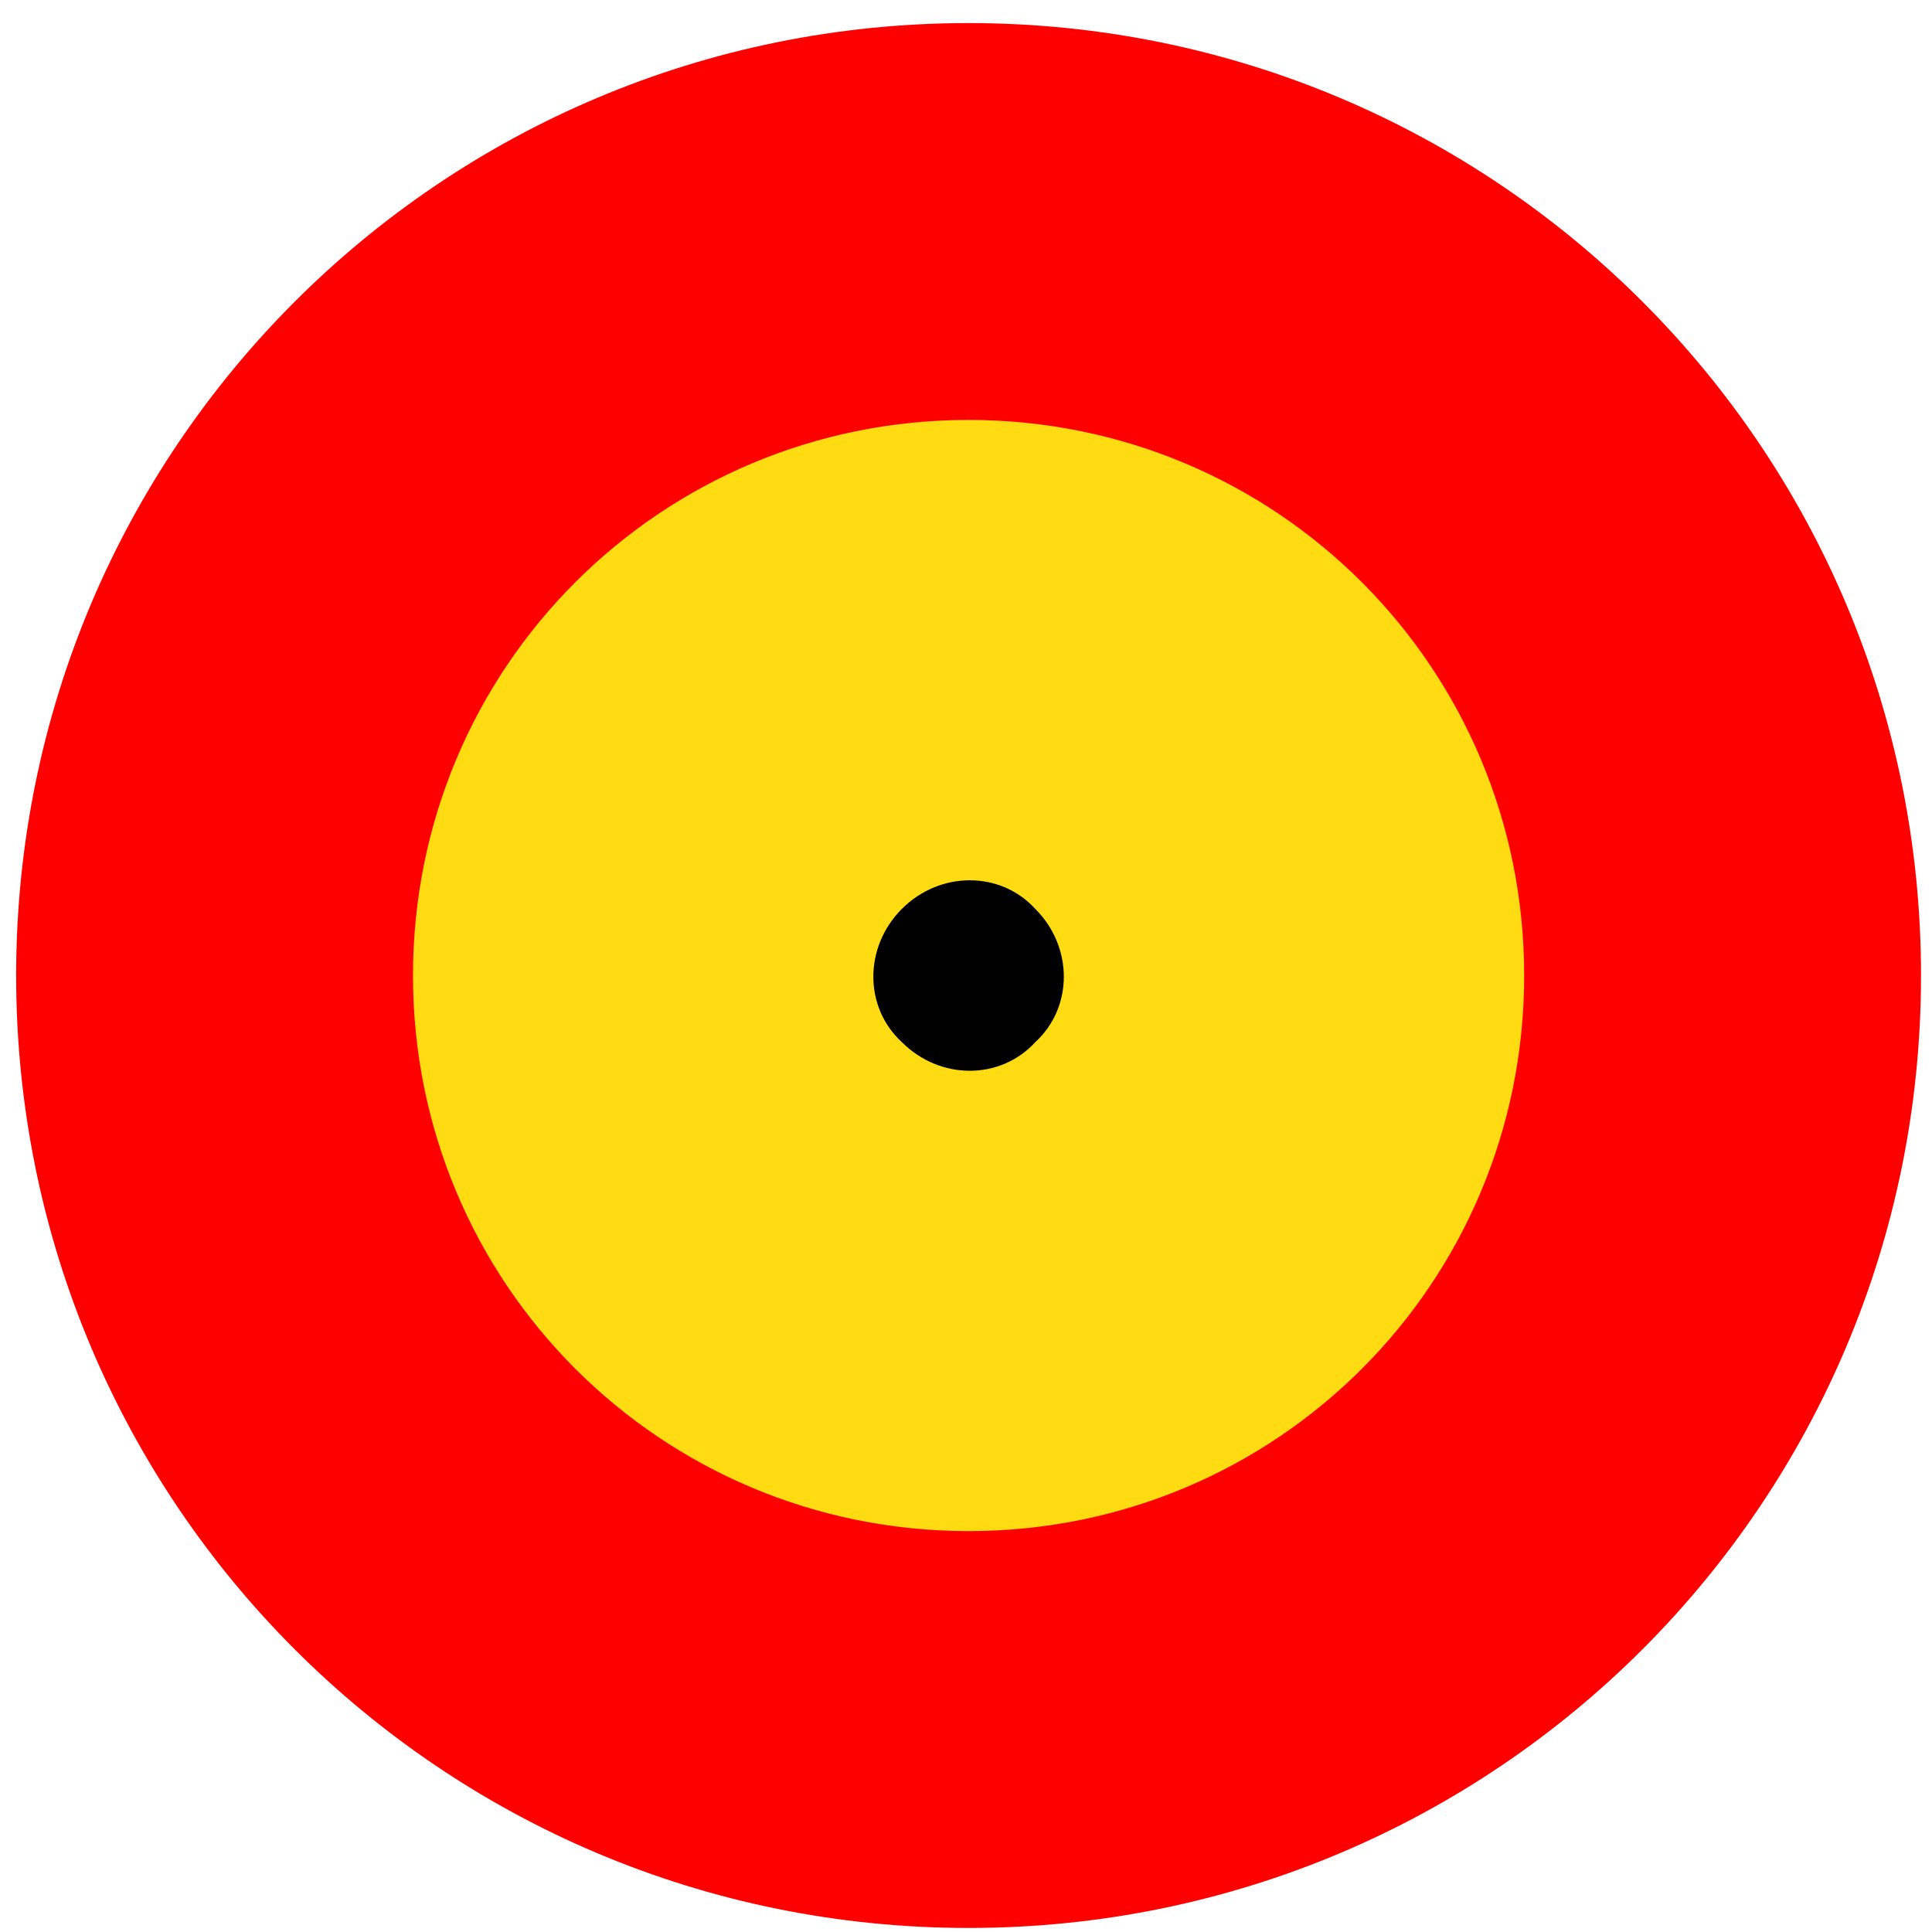 <?xml version="1.0" encoding="UTF-8" standalone="no"?>
<!-- Creator: CorelDRAW X6 -->

<svg
   xmlns:dc="http://purl.org/dc/elements/1.1/"
   xmlns:cc="http://creativecommons.org/ns#"
   xmlns:rdf="http://www.w3.org/1999/02/22-rdf-syntax-ns#"
   xmlns:svg="http://www.w3.org/2000/svg"
   xmlns="http://www.w3.org/2000/svg"
   xmlns:sodipodi="http://sodipodi.sourceforge.net/DTD/sodipodi-0.dtd"
   xmlns:inkscape="http://www.inkscape.org/namespaces/inkscape"
   xml:space="preserve"
   width="23"
   height="23"
   version="1.1"
   viewBox="0 0 608.542 608.542"
   id="svg13"
   sodipodi:docname="activewpt.svg"
   style="clip-rule:evenodd;fill-rule:evenodd;image-rendering:optimizeQuality;shape-rendering:geometricPrecision;text-rendering:geometricPrecision"
   inkscape:version="0.92.4 (unknown)"><defs
   id="defs17" /><sodipodi:namedview
   pagecolor="#ffffff"
   bordercolor="#666666"
   borderopacity="1"
   objecttolerance="10"
   gridtolerance="10"
   guidetolerance="10"
   inkscape:pageopacity="0"
   inkscape:pageshadow="2"
   inkscape:window-width="1366"
   inkscape:window-height="716"
   id="namedview15"
   showgrid="false"
   units="px"
   width="31px"
   inkscape:zoom="6.937963"
   inkscape:cx="34.015748"
   inkscape:cy="34.015748"
   inkscape:window-x="0"
   inkscape:window-y="0"
   inkscape:window-maximized="1"
   inkscape:current-layer="svg13" />
 <g
   id="Layer_x0020_1"
   transform="translate(-594.915,-592.73)">
  <rect
   width="1800"
   height="1800"
   id="rect3"
   x="0"
   y="0"
   style="fill:none" />
  <g
   id="_271487512">
   <path
   d="m 900,600 c 166,0 300,134 300,300 0,166 -134,300 -300,300 -166,0 -300,-134 -300,-300 0,-166 134,-300 300,-300 z"
   id="path5"
   inkscape:connector-curvature="0"
   style="fill:#ff0000" />
   <path
   d="m 900,725 c 97,0 175,78 175,175 0,97 -78,175 -175,175 -97,0 -175,-78 -175,-175 0,-97 78,-175 175,-175 z"
   id="path7"
   inkscape:connector-curvature="0"
   style="fill:#ffdb12" />
   <path
   d="m 879,879 c 12,-12 31,-12 42,0 12,12 12,31 0,42 -11,12 -30,12 -42,0 -12,-11 -12,-30 0,-42 z"
   id="path9"
   inkscape:connector-curvature="0"
   style="fill:#000000" />
  </g>
 </g>
</svg>